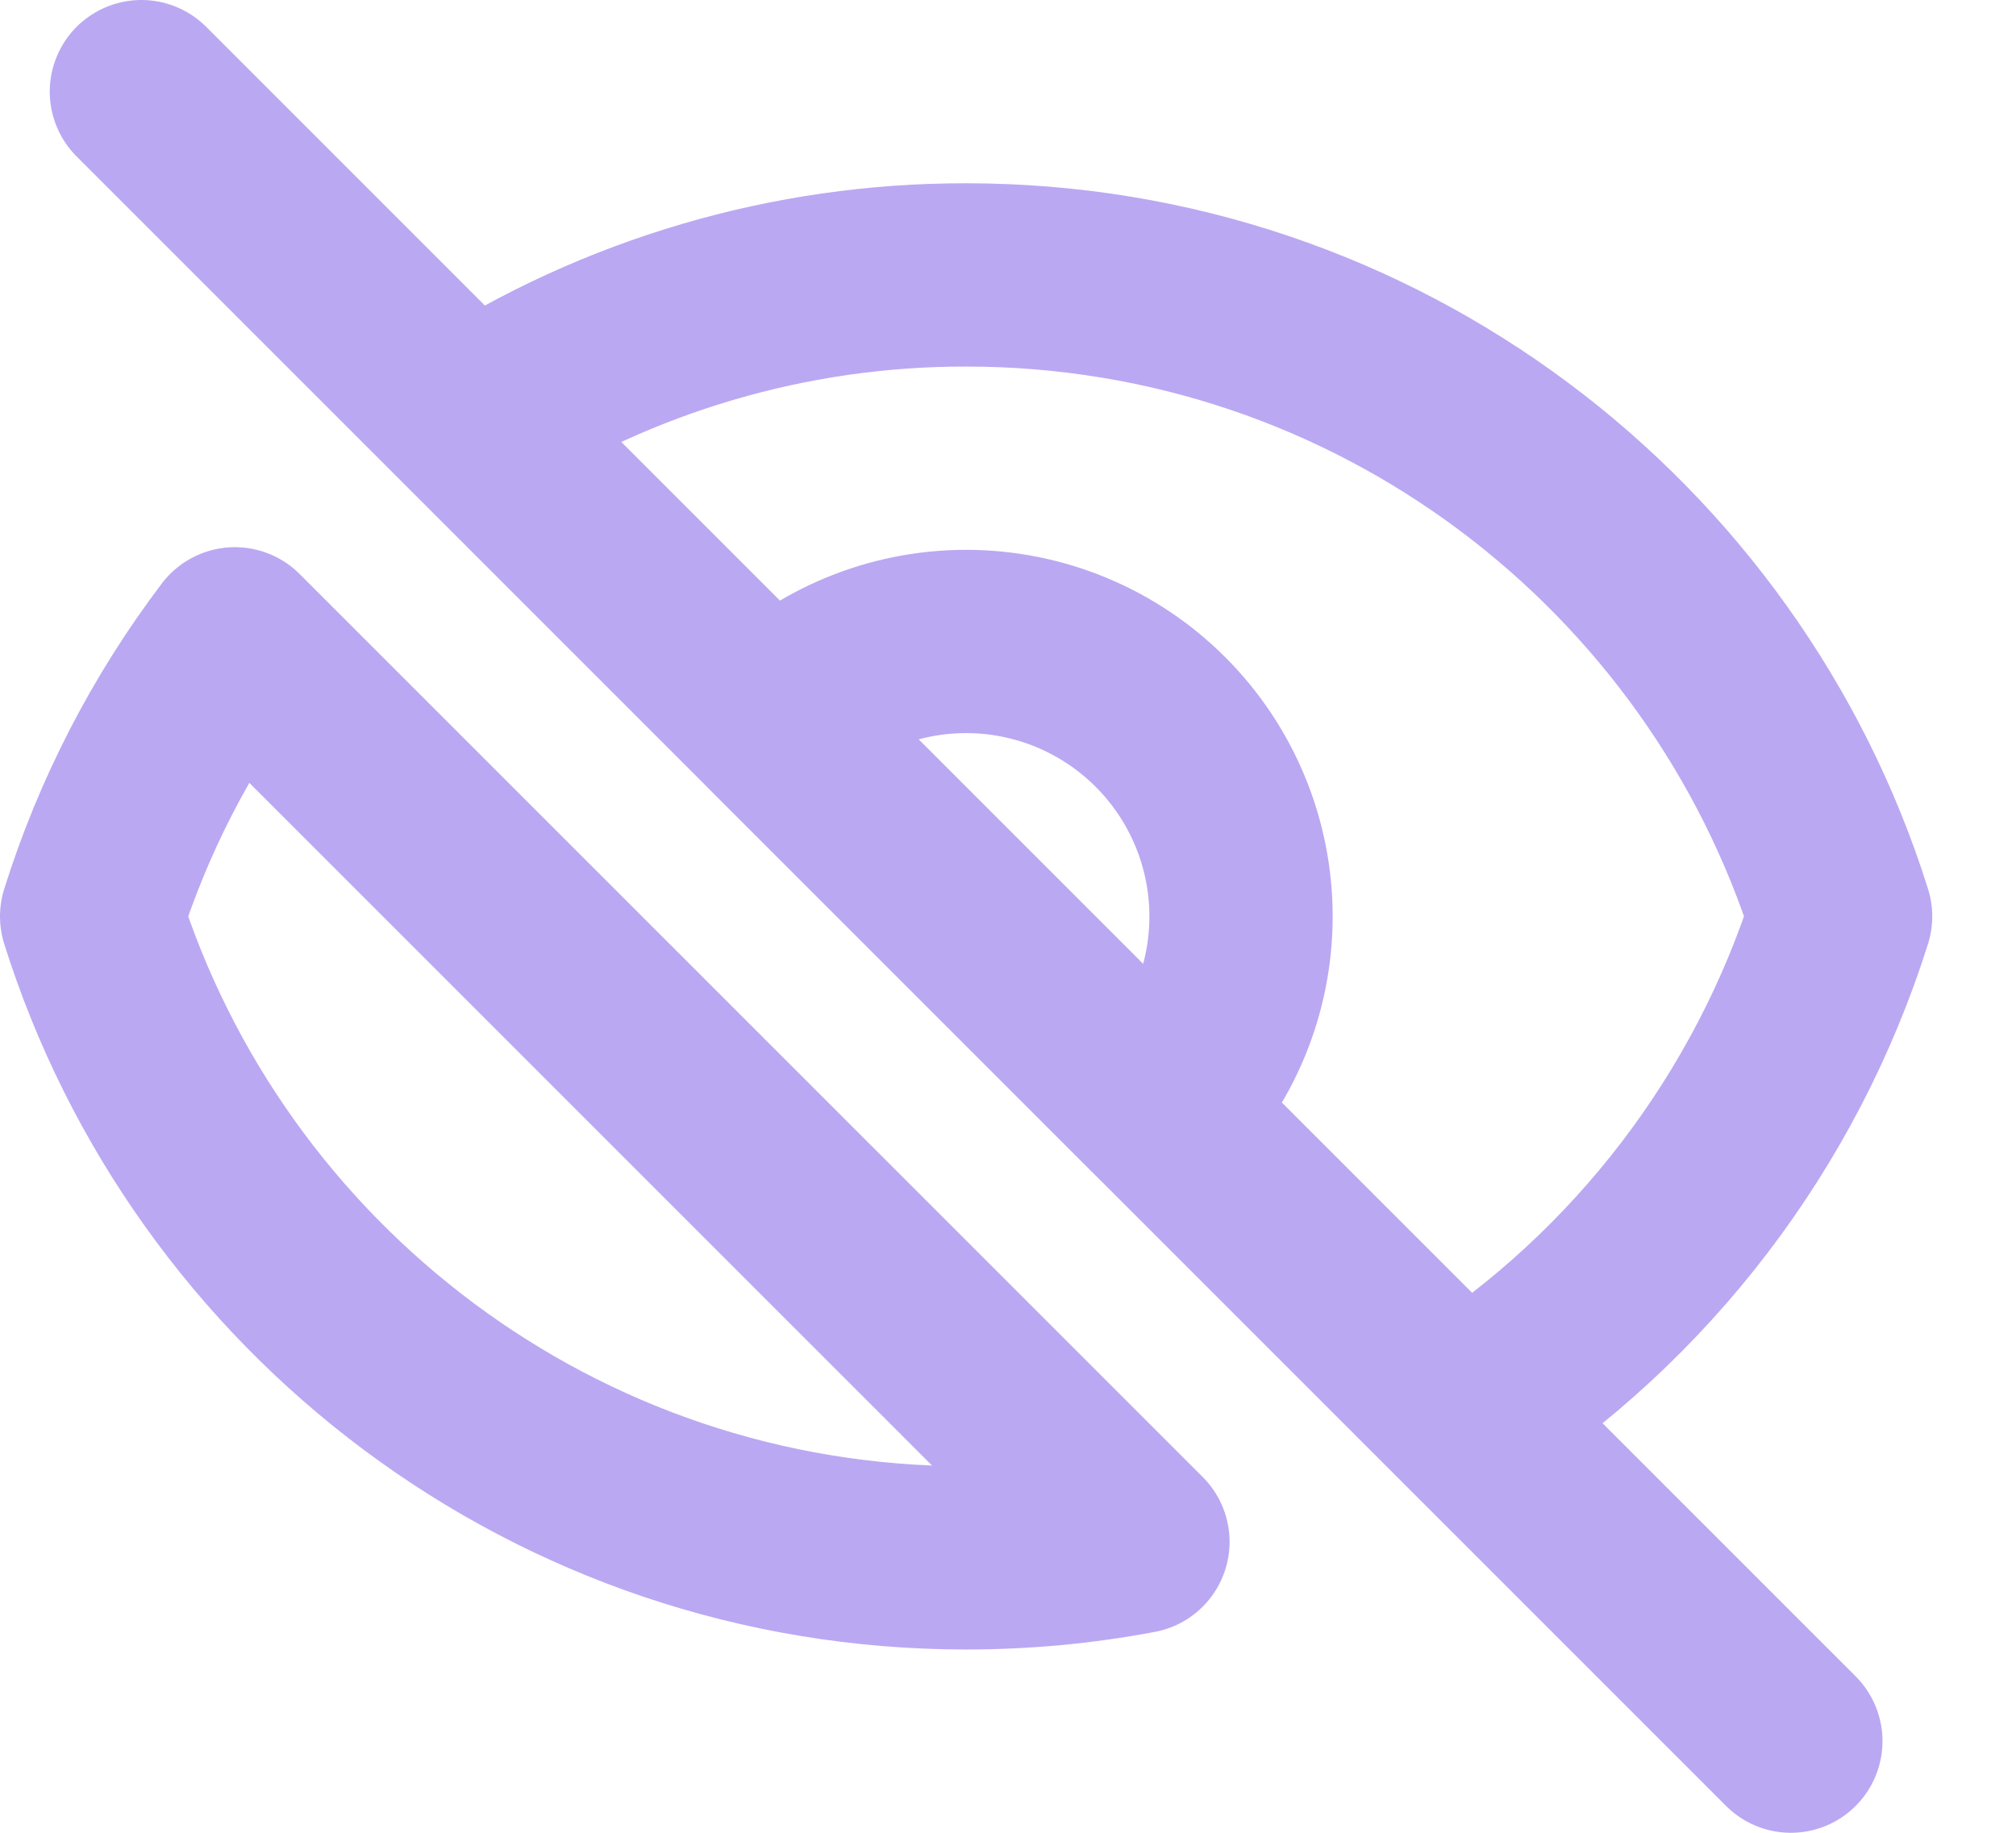 <svg width="22" height="20" viewBox="0 0 22 20" fill="none" xmlns="http://www.w3.org/2000/svg">
<path d="M15.954 15.411L19.543 19M12.418 16.825C11.8 16.942 11.172 17 10.543 17C6.065 17 2.275 14.057 1 10C1.343 8.908 1.872 7.883 2.563 6.971L12.418 16.825ZM8.421 7.879C8.984 7.316 9.747 7 10.543 7C11.338 7 12.101 7.316 12.664 7.879C13.227 8.442 13.543 9.205 13.543 10.001C13.543 10.796 13.227 11.559 12.664 12.122L8.421 7.879ZM8.421 7.878L12.663 12.12L8.421 7.878ZM8.423 7.88L5.133 4.59L8.423 7.88ZM12.665 12.122L15.955 15.412L12.665 12.122ZM1.543 1L5.133 4.59L1.543 1ZM5.133 4.59C6.745 3.55 8.624 2.997 10.543 3C15.021 3 18.811 5.943 20.086 10C19.382 12.23 17.92 14.145 15.954 15.411L5.133 4.59Z" stroke="#BBA8F2" stroke-width="2" stroke-linecap="round" stroke-linejoin="round"/>
</svg>
